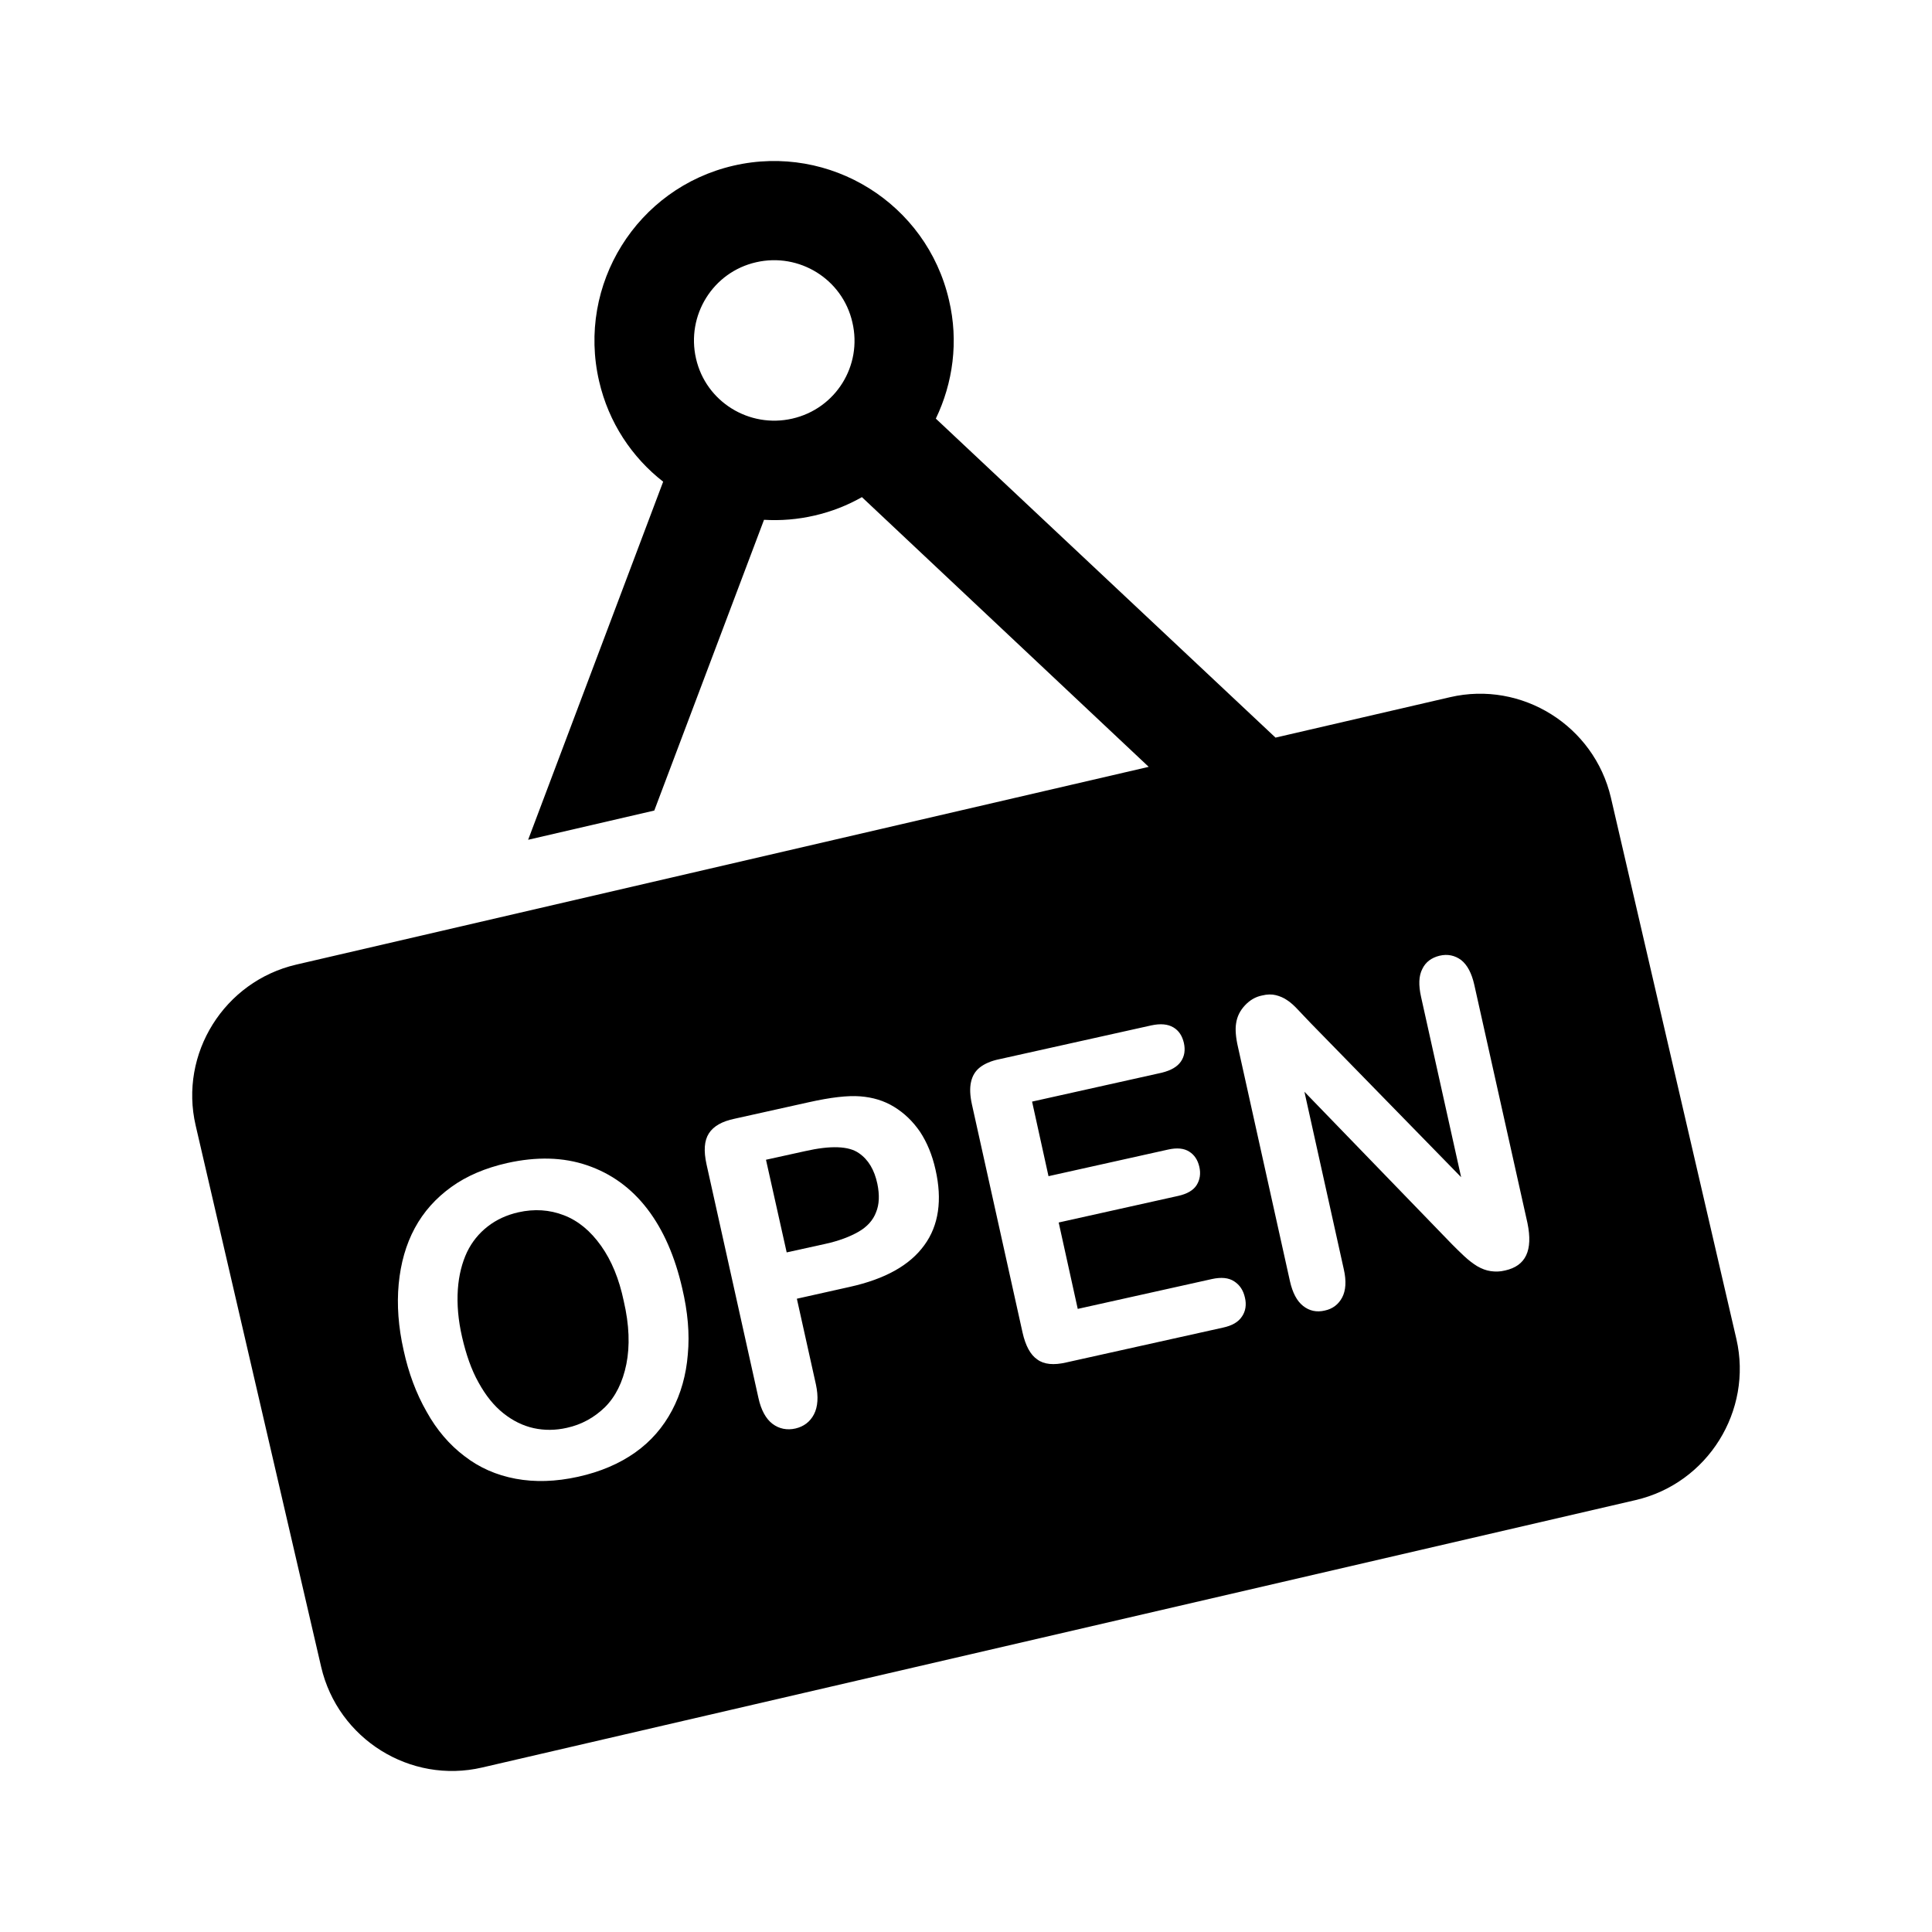 <!DOCTYPE svg PUBLIC "-//W3C//DTD SVG 1.1//EN" "http://www.w3.org/Graphics/SVG/1.1/DTD/svg11.dtd">
<!-- Uploaded to: SVG Repo, www.svgrepo.com, Transformed by: SVG Repo Mixer Tools -->
<svg fill="#000000" height="800px" width="800px" version="1.1" id="Capa_1" xmlns="http://www.w3.org/2000/svg" xmlns:xlink="http://www.w3.org/1999/xlink" viewBox="-49.01 -49.01 588.10 588.10" xml:space="preserve" transform="rotate(0)">
<g id="SVGRepo_bgCarrier" stroke-width="0"/>
<g id="SVGRepo_tracerCarrier" stroke-linecap="round" stroke-linejoin="round" stroke="#CCCCCC" stroke-width="21.563"/>
<g id="SVGRepo_iconCarrier"> <g> <g> <path d="M212.455,302.019c-3.1-2.2-8.6-2.4-16.5-0.6l-11.8,2.6l6.3,28.2l11.8-2.6c4.1-0.9,7.5-2.2,10.1-3.7s4.4-3.5,5.3-5.9 c1-2.4,1.1-5.3,0.4-8.7C217.155,307.119,215.355,304.019,212.455,302.019z"/> <path d="M133.955,330.219c-3.2-4.5-6.9-7.6-11.3-9.3c-4.4-1.7-9-2-13.9-0.9c-3.5,0.8-6.6,2.2-9.3,4.3c-2.7,2.1-4.8,4.7-6.3,7.8 c-1.5,3.2-2.5,7-2.8,11.4c-0.3,4.5,0.1,9.3,1.3,14.5c1.2,5.2,2.8,9.9,5,13.8c2.2,4,4.7,7.1,7.6,9.4s6,3.8,9.2,4.5 s6.6,0.7,10.1-0.1c4.5-1,8.3-3.1,11.6-6.3c3.2-3.2,5.4-7.6,6.5-13.1s0.9-11.9-0.8-19.2 C139.455,340.319,137.155,334.719,133.955,330.219z"/> <path d="M479.555,358.619l-38.2-164.8c-5.1-21.9-27.1-35.7-49-30.6l-53.1,12.3l-103.4-97.1c5.2-10.8,7-23.5,4-36.1 c-6.8-29.4-36.2-47.7-65.6-40.9s-47.7,36.2-40.9,65.6c2.9,12.6,10,23.2,19.5,30.6l-41.1,109l38.4-8.9l33.4-88.5 c5.1,0.3,10.2-0.1,15.4-1.3c5.2-1.2,10-3.1,14.4-5.6l87.3,82.1l-259.5,60.2c-21.9,5.1-35.7,27.1-30.6,49l38.2,164.8 c5.1,21.9,27.1,35.7,49,30.6l351.1-81.4C470.855,402.519,484.555,380.419,479.555,358.619z M192.155,78.419 c-13.1,3-26.3-5.1-29.3-18.3c-3-13.1,5.1-26.3,18.3-29.3c13.1-3,26.3,5.1,29.3,18.3C213.555,62.319,205.355,75.419,192.155,78.419 z M160.355,363.319c-0.5,6.2-2.1,11.9-4.8,17s-6.4,9.4-11.2,12.8s-10.6,5.9-17.4,7.4c-6.8,1.5-13.1,1.7-19,0.6s-11.1-3.4-15.6-6.9 c-4.5-3.4-8.4-7.9-11.5-13.5c-3.2-5.6-5.5-11.8-7-18.7c-1.6-7.1-2.1-13.8-1.5-20.2c0.6-6.3,2.2-12,4.9-17c2.7-5,6.4-9.1,11.1-12.5 s10.4-5.8,17-7.3c9-2,17.1-1.8,24.4,0.7c7.3,2.5,13.4,6.9,18.3,13.3c4.9,6.4,8.4,14.5,10.6,24.1 C160.355,350.319,160.955,357.019,160.355,363.319z M232.355,330.019c-4.4,6.1-11.9,10.3-22.7,12.7l-16.1,3.6l5.8,26.1 c0.8,3.7,0.6,6.8-0.6,9.1c-1.2,2.3-3.1,3.7-5.6,4.3c-2.6,0.6-5,0.1-7-1.4s-3.5-4.2-4.3-7.9l-15.8-71.1c-0.9-4.1-0.7-7.2,0.7-9.4 c1.4-2.2,4-3.7,7.9-4.5l22.5-5c6.7-1.5,11.9-2.1,15.7-1.8c3.8,0.3,7.2,1.3,10.3,3.2c3.1,1.9,5.7,4.4,7.9,7.6 c2.1,3.2,3.7,7,4.7,11.5C237.855,316.219,236.755,324.019,232.355,330.019z M329.055,351.719c-1.1,1.7-3,2.8-5.8,3.4l-47.7,10.6 c-3.8,0.9-6.8,0.6-8.8-0.9c-2.1-1.4-3.6-4.2-4.5-8.2l-15.4-69.4c-0.6-2.7-0.7-5-0.3-6.8c0.4-1.9,1.3-3.4,2.7-4.5 c1.4-1.1,3.4-2,5.9-2.5l46.3-10.3c2.8-0.6,5-0.4,6.7,0.6s2.7,2.6,3.2,4.7c0.5,2.2,0.2,4.1-0.9,5.7s-3,2.7-5.8,3.4l-39.5,8.8 l5,22.7l36.4-8.1c2.7-0.6,4.8-0.4,6.4,0.6s2.6,2.5,3.1,4.6s0.2,4-0.8,5.6s-2.9,2.7-5.6,3.3l-36.4,8.1l5.8,26.3l40.9-9.1 c2.8-0.6,5-0.4,6.7,0.7s2.8,2.7,3.3,5C330.455,348.119,330.155,350.119,329.055,351.719z M409.155,337.719c-1.6,0.4-3,0.4-4.4,0.2 c-1.4-0.2-2.7-0.7-4.1-1.5c-1.3-0.8-2.6-1.8-3.9-3s-2.5-2.4-3.8-3.7l-44.9-46.4l12,54.1c0.8,3.5,0.6,6.4-0.5,8.5s-2.9,3.5-5.3,4 c-2.5,0.6-4.7,0.1-6.6-1.4s-3.2-4-4-7.5l-15.8-71.2c-0.7-3-0.9-5.5-0.6-7.3c0.3-2.1,1.2-3.9,2.7-5.5c1.5-1.6,3.2-2.6,5.2-3 c1.6-0.4,3-0.4,4.2-0.1s2.4,0.8,3.4,1.5c1.1,0.7,2.2,1.7,3.4,3c1.2,1.3,2.5,2.6,3.8,4l45.8,46.9l-12.2-54.9 c-0.8-3.6-0.7-6.4,0.4-8.5c1-2.1,2.8-3.4,5.2-4c2.5-0.6,4.7-0.1,6.6,1.3c1.9,1.5,3.2,4,4,7.5l16.2,72.6 C417.655,331.619,415.455,336.319,409.155,337.719z"/> </g> </g> </g>
</svg>